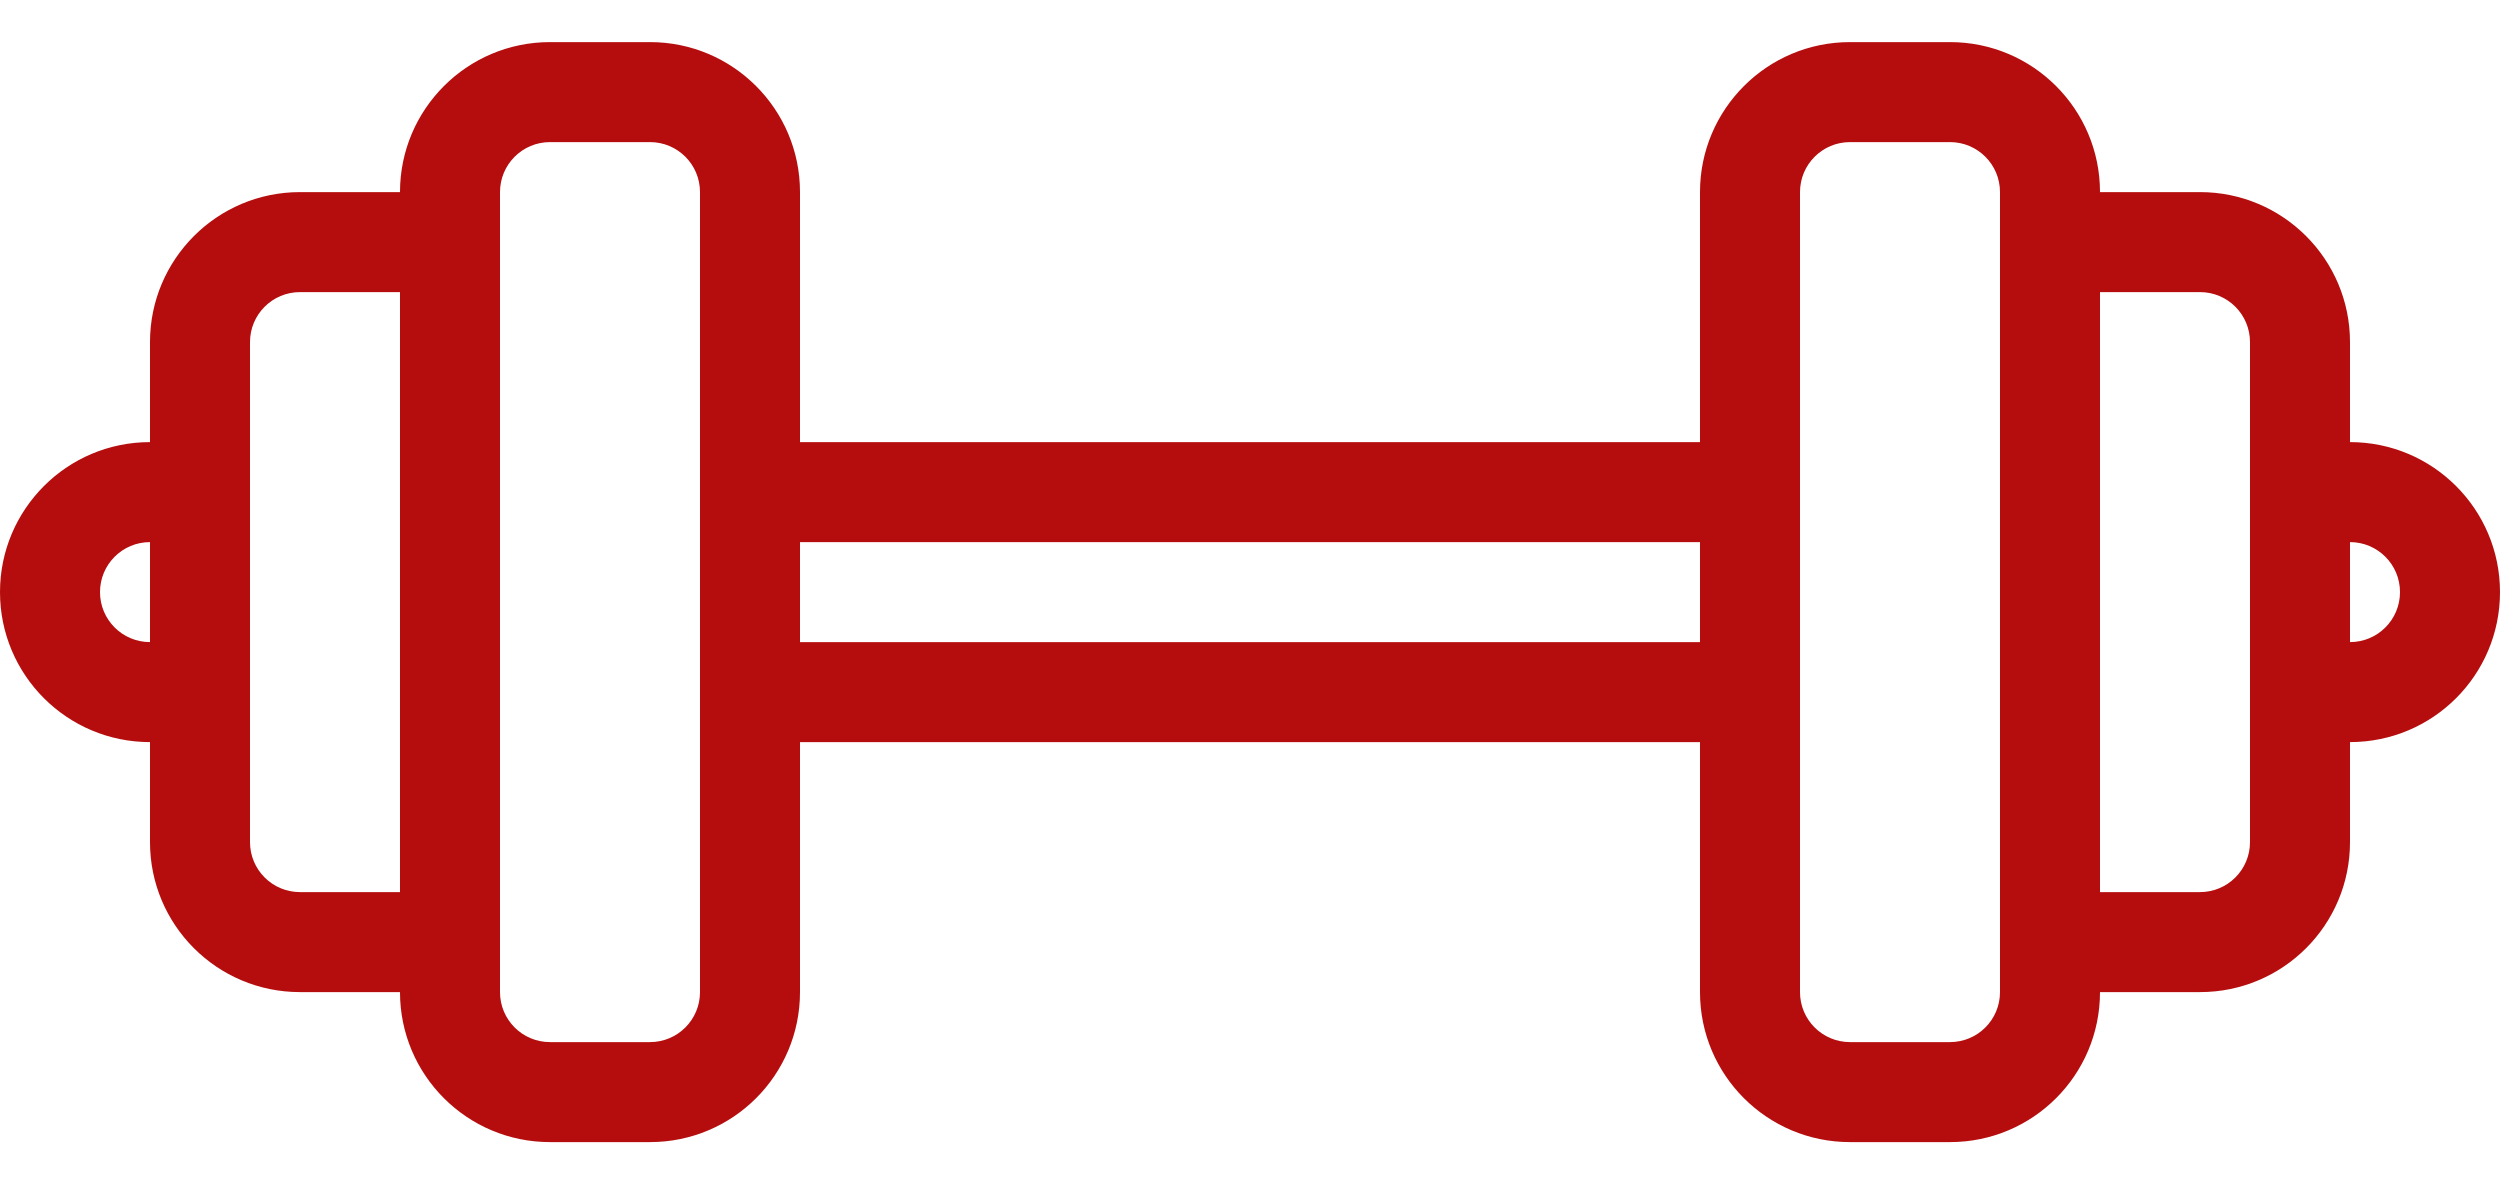 <svg width="19" height="9" viewBox="0 0 19 9" fill="none" xmlns="http://www.w3.org/2000/svg">
<path d="M17.86 3.36V2.6C17.86 1.971 17.35 1.46 16.72 1.46H15.96C15.96 0.831 15.45 0.32 14.82 0.32H14.06C13.43 0.32 12.92 0.831 12.92 1.46V3.36H6.08V1.46C6.08 0.831 5.57 0.32 4.94 0.32H4.18C3.55 0.32 3.04 0.831 3.04 1.46H2.28C1.65 1.46 1.14 1.971 1.14 2.6V3.36C0.51 3.36 0 3.871 0 4.5C0 5.13 0.51 5.64 1.14 5.64V6.4C1.14 7.03 1.65 7.54 2.28 7.54H3.04C3.04 8.17 3.55 8.68 4.18 8.68H4.94C5.57 8.68 6.08 8.17 6.08 7.54V5.64H12.92V7.54C12.92 8.17 13.43 8.68 14.06 8.68H14.82C15.45 8.68 15.96 8.17 15.96 7.54H16.72C17.35 7.54 17.86 7.03 17.86 6.4V5.64C18.49 5.64 19 5.13 19 4.5C19 3.871 18.49 3.36 17.86 3.36ZM17.86 4.88V4.12C18.07 4.12 18.24 4.29 18.24 4.5C18.24 4.71 18.07 4.88 17.86 4.88ZM16.72 6.78H15.96V2.22H16.72C16.93 2.22 17.1 2.39 17.1 2.6V6.4C17.1 6.61 16.93 6.78 16.72 6.78ZM14.82 7.92H14.06C13.85 7.92 13.68 7.75 13.68 7.54V1.46C13.68 1.25 13.85 1.08 14.06 1.08H14.82C15.03 1.08 15.2 1.25 15.2 1.46V7.54C15.2 7.75 15.03 7.92 14.82 7.92ZM4.94 7.92H4.18C3.97 7.92 3.8 7.75 3.8 7.54V1.46C3.8 1.25 3.97 1.08 4.18 1.08H4.94C5.15 1.08 5.32 1.25 5.32 1.46V7.54C5.32 7.75 5.15 7.92 4.94 7.92ZM1.9 6.4V2.6C1.9 2.39 2.07 2.22 2.28 2.22H3.04V6.78H2.28C2.07 6.78 1.9 6.61 1.9 6.4ZM0.76 4.5C0.76 4.29 0.93 4.12 1.14 4.12V4.88C0.93 4.88 0.76 4.71 0.76 4.5ZM6.08 4.12H12.92V4.88H6.08V4.12Z" fill="#B50D0D"/>
</svg>
